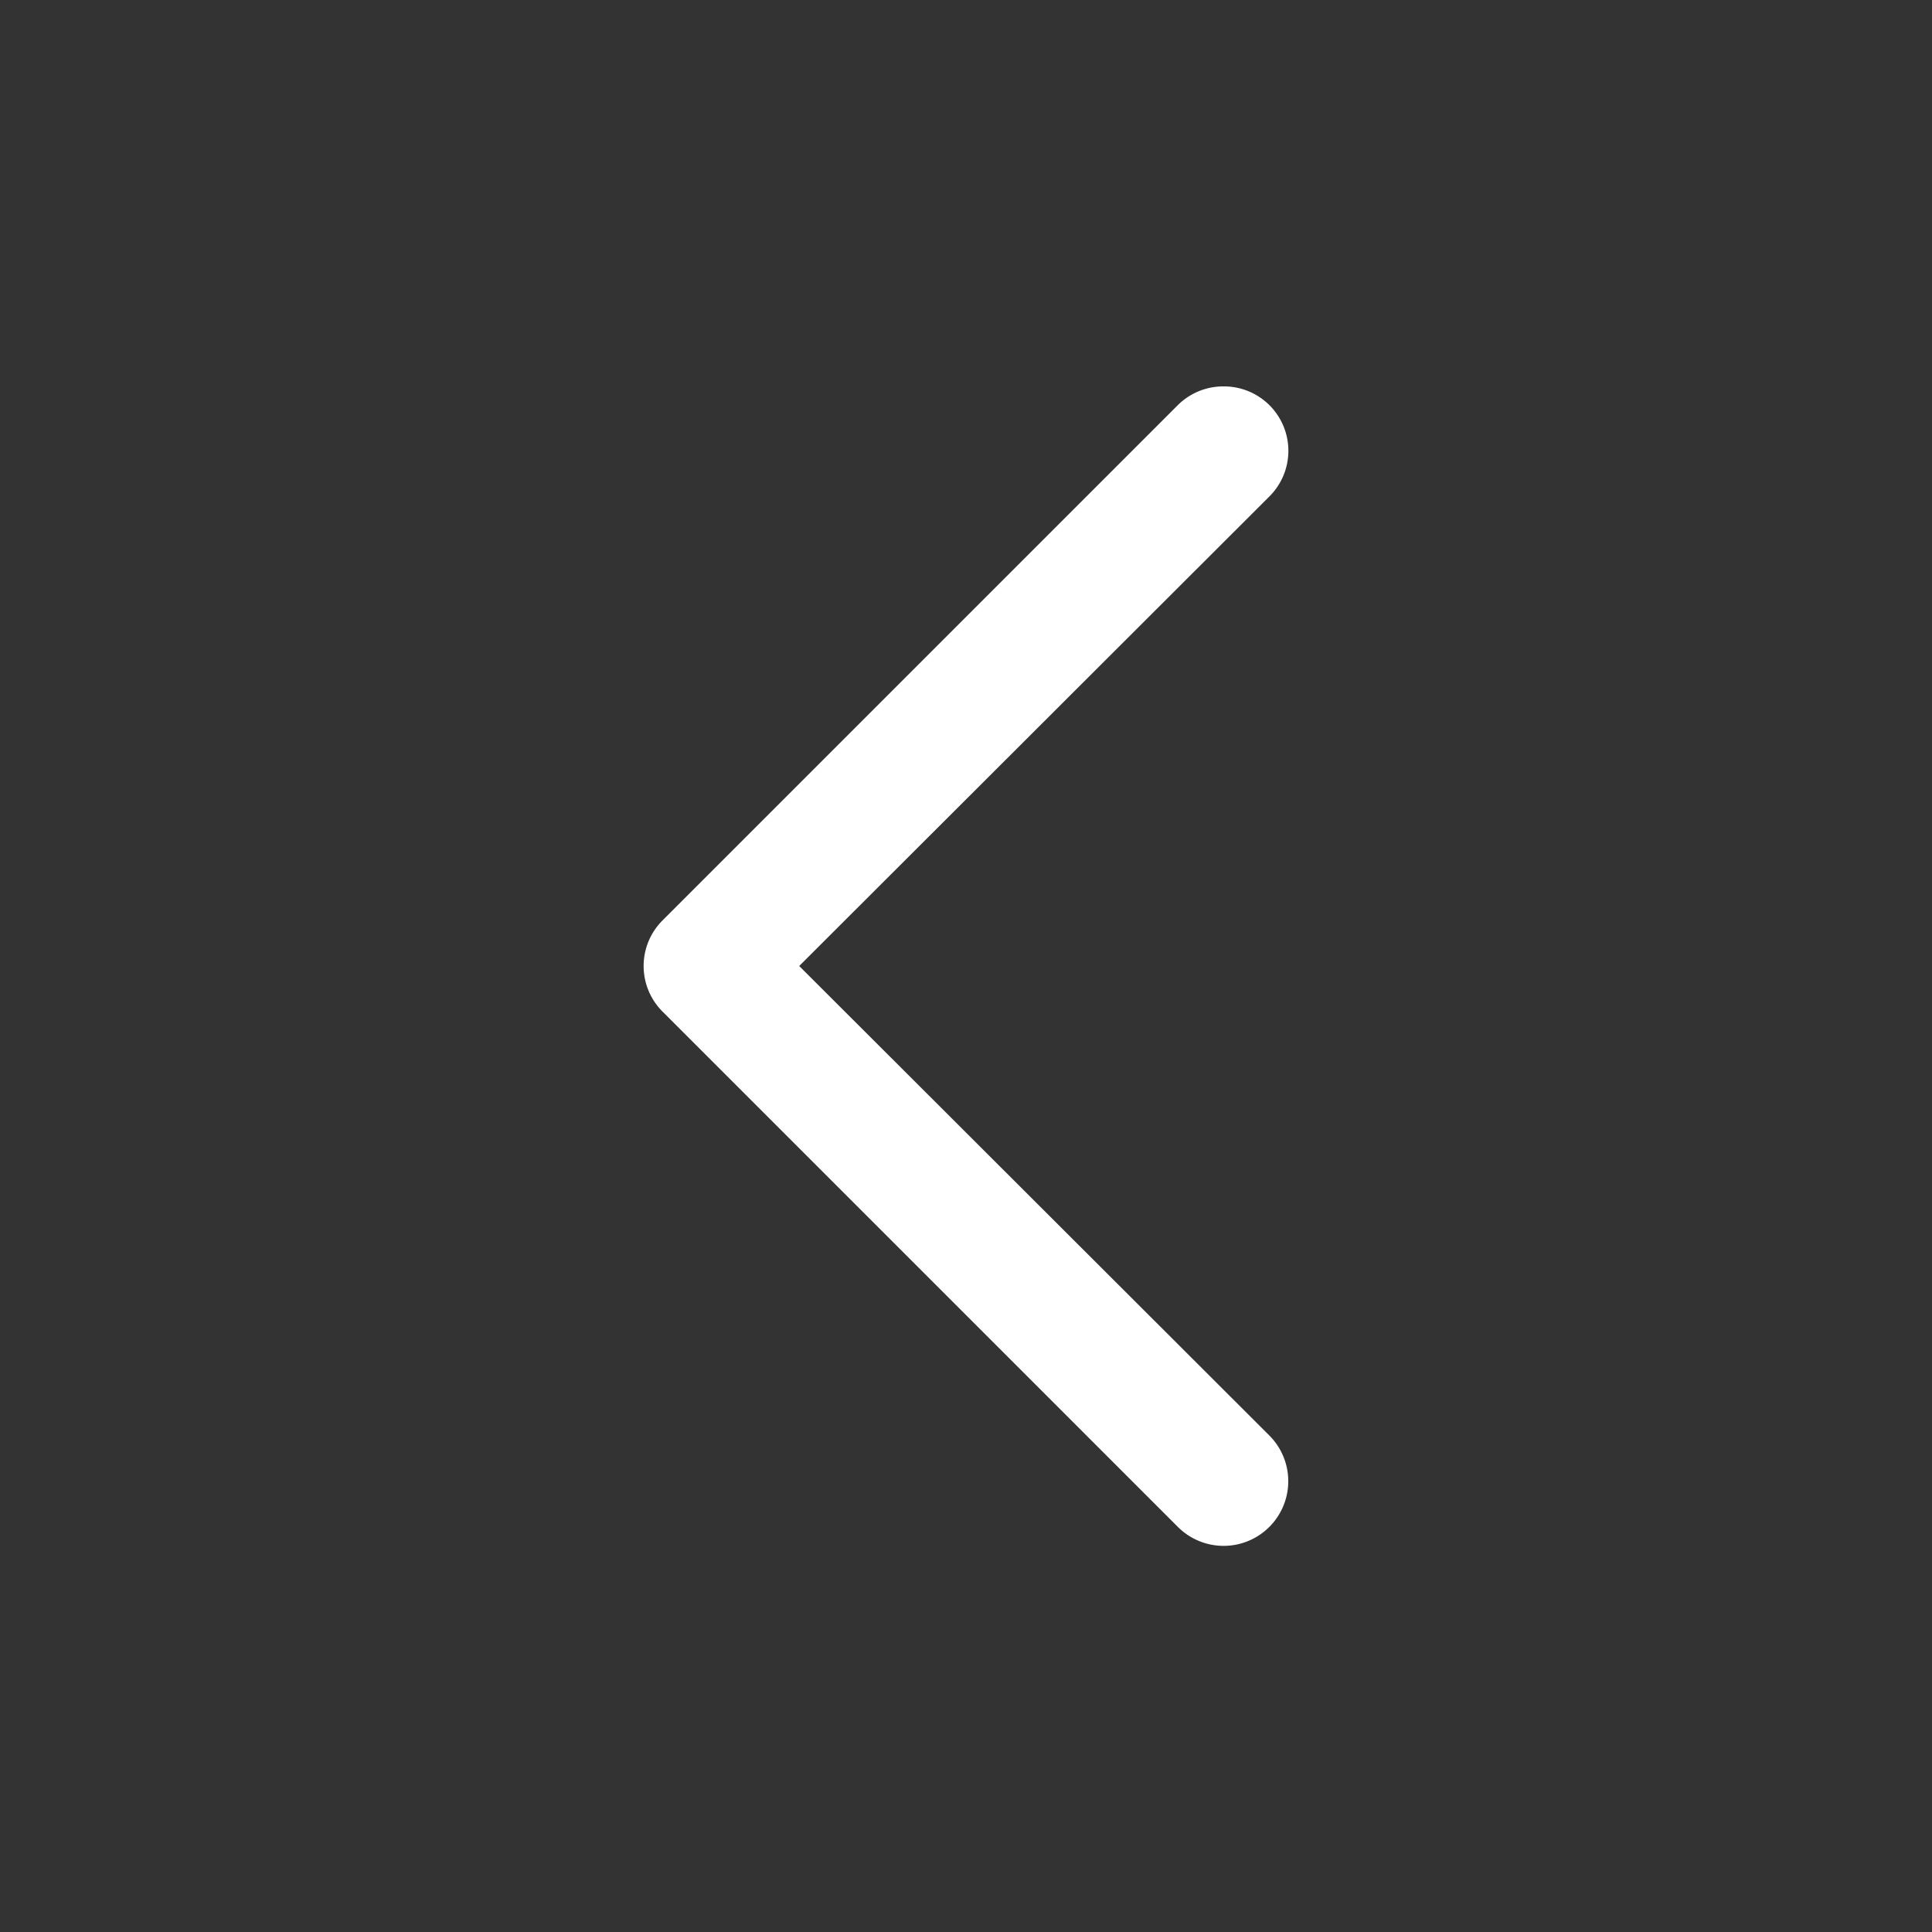 <svg xmlns="http://www.w3.org/2000/svg" viewBox="0 0 30 30"><rect x="0" y="0" width="30" height="30" fill="#333333" stroke="none"/><defs><style>.cls-1,.cls-2{fill:#fff;}.cls-1{opacity:0;}</style></defs><g id="レイヤー_2" data-name="レイヤー 2"><g id="レイヤー_1-2" data-name="レイヤー 1"><rect class="cls-1" width="30" height="30" transform="translate(30 30) rotate(180)"/><path class="cls-2" d="M19,6a1,1,0,0,1,.71.29,1,1,0,0,1,0,1.42L12.41,15l7.3,7.29a1,1,0,0,1-1.42,1.42l-8-8a1,1,0,0,1,0-1.42l8-8A1,1,0,0,1,19,6Z"/></g></g></svg>